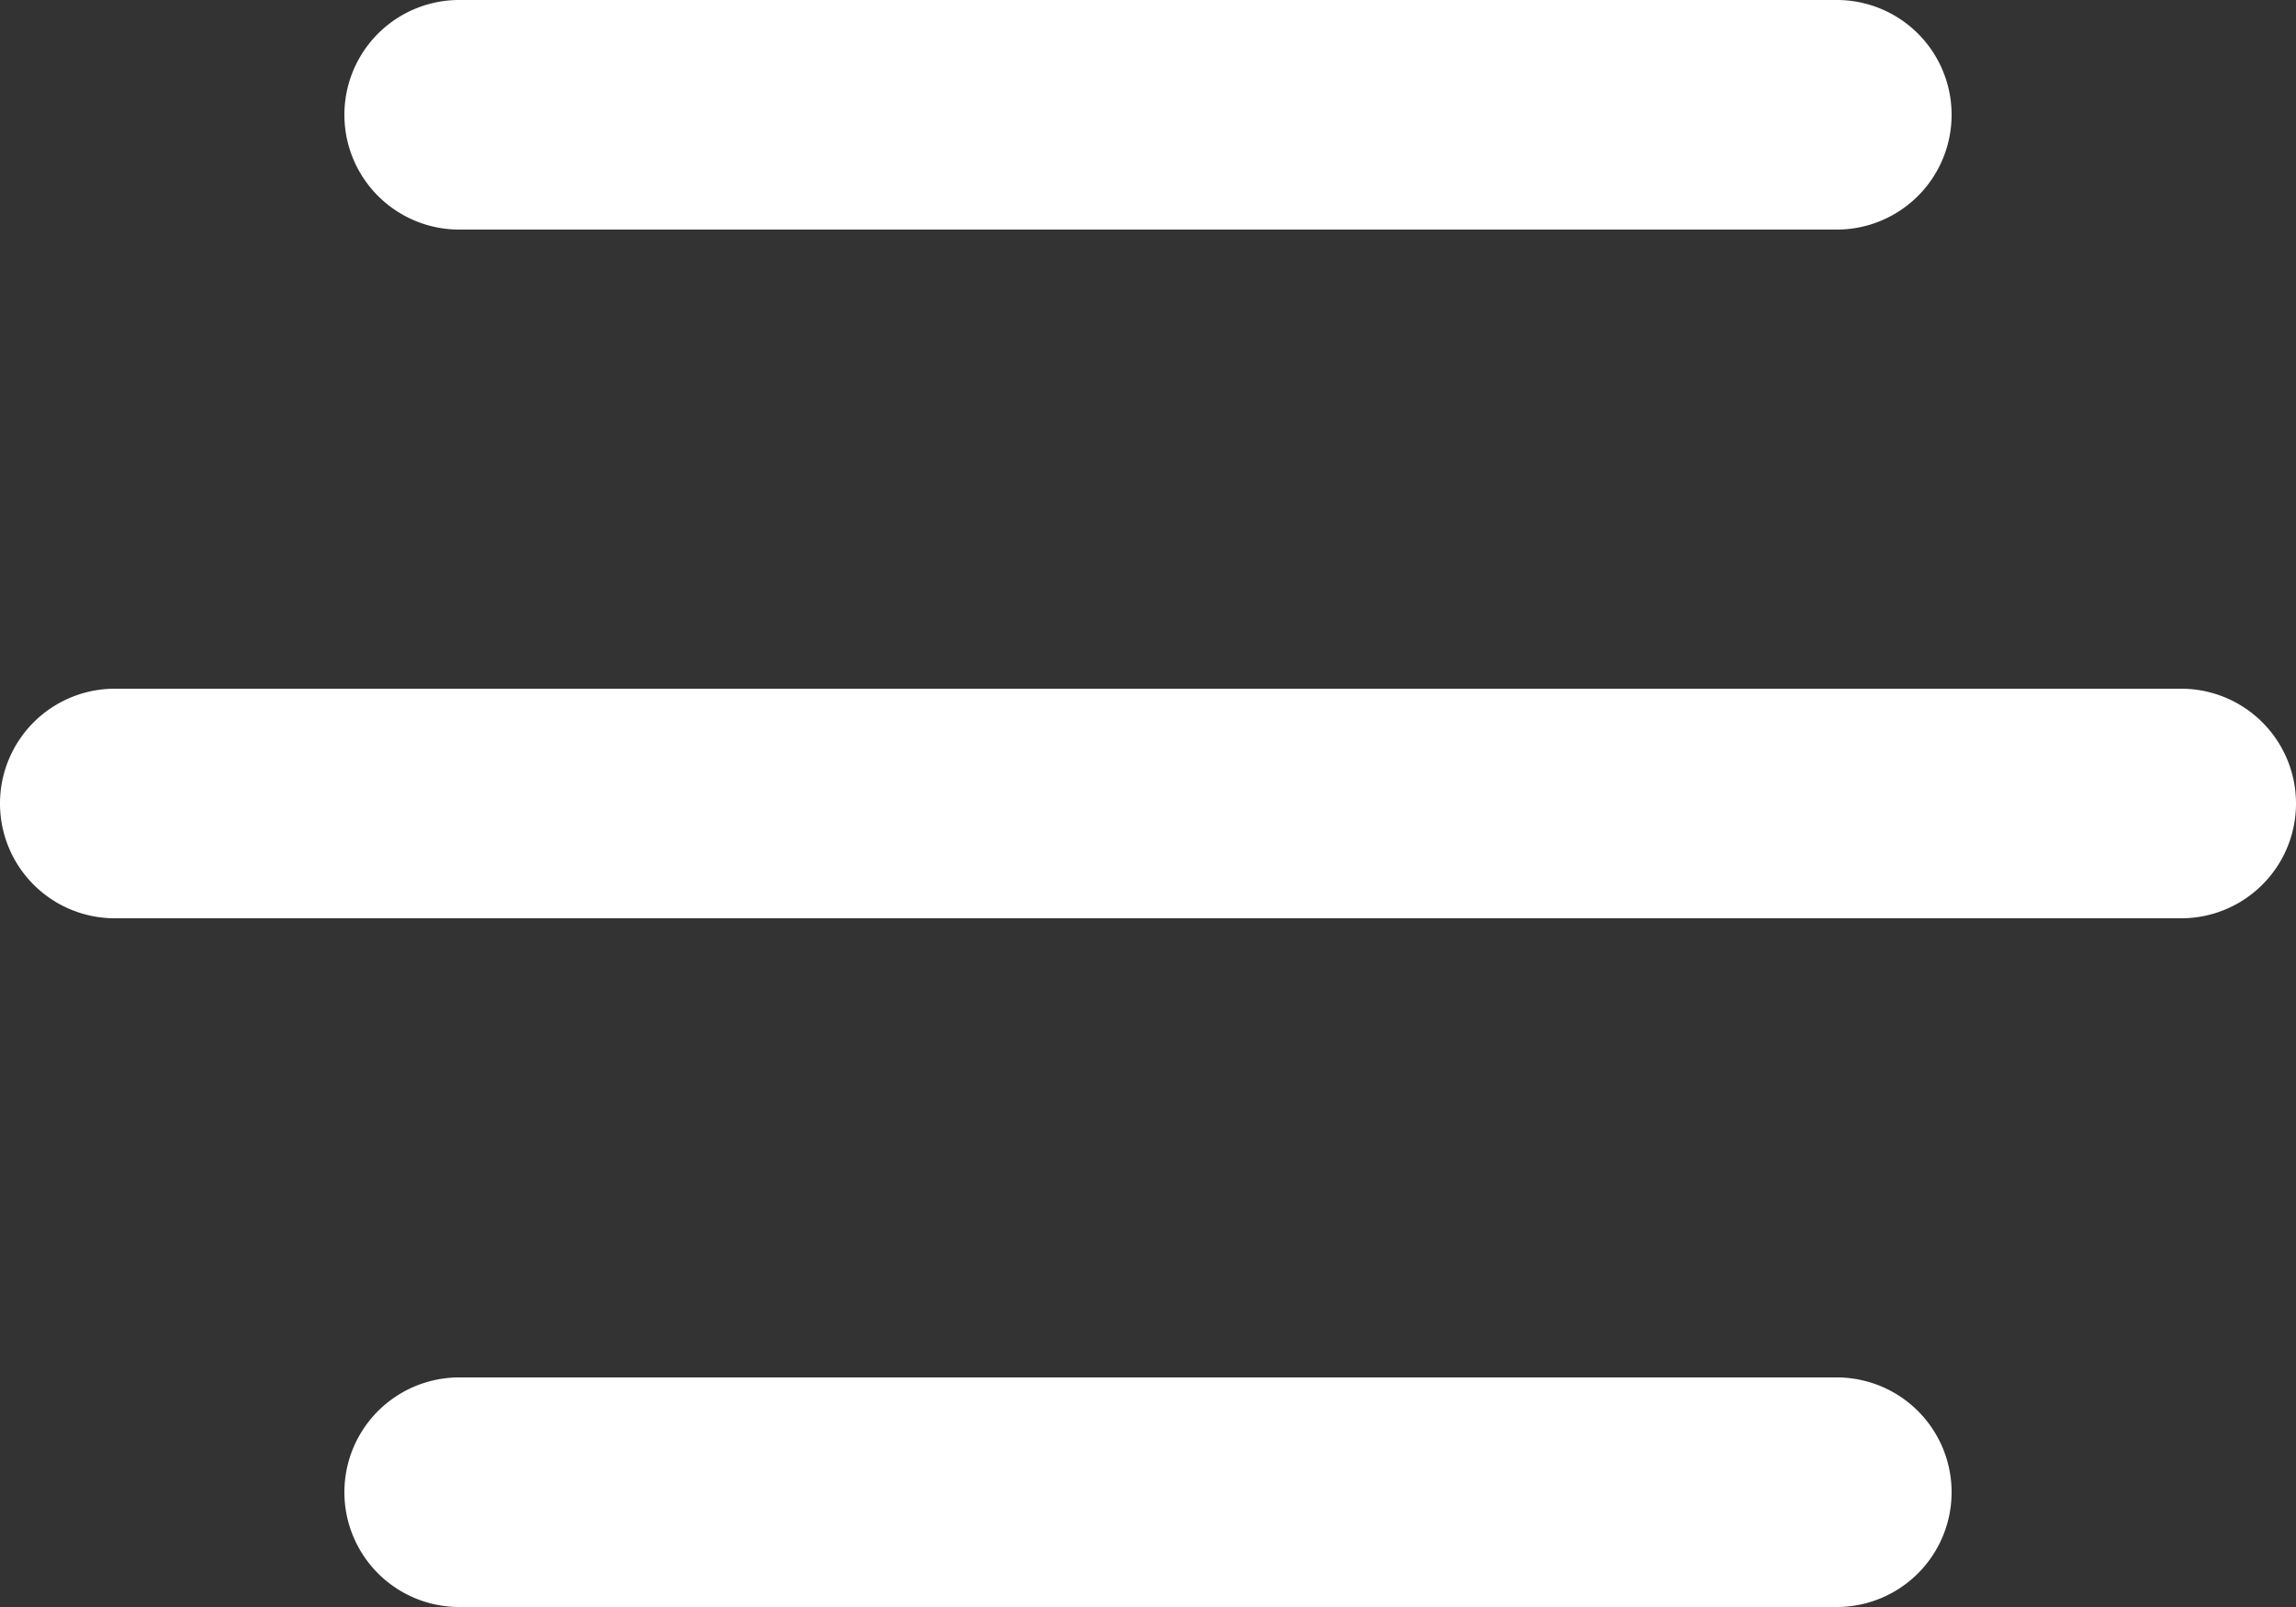 <svg id="Menu_Icon" data-name="Menu Icon" xmlns="http://www.w3.org/2000/svg" width="20" height="14" viewBox="0 0 20 14">
  <rect x="0" y="0" width="20" height="14" fill="#333333" stroke="none"/>
  <path id="Rectangle_2" data-name="Rectangle 2" d="M1,0H13a1,1,0,0,1,0,2H1A1,1,0,0,1,1,0Z" transform="translate(3)" fill="#fff"/>
  <path id="Rectangle_2_Copy_2" data-name="Rectangle 2 Copy 2" d="M1,0H13a1,1,0,0,1,0,2H1A1,1,0,0,1,1,0Z" transform="translate(3 12)" fill="#fff"/>
  <path id="Rectangle_2_Copy" data-name="Rectangle 2 Copy" d="M1,0H19a1,1,0,0,1,0,2H1A1,1,0,0,1,1,0Z" transform="translate(0 6)" fill="#fff"/>
</svg>
